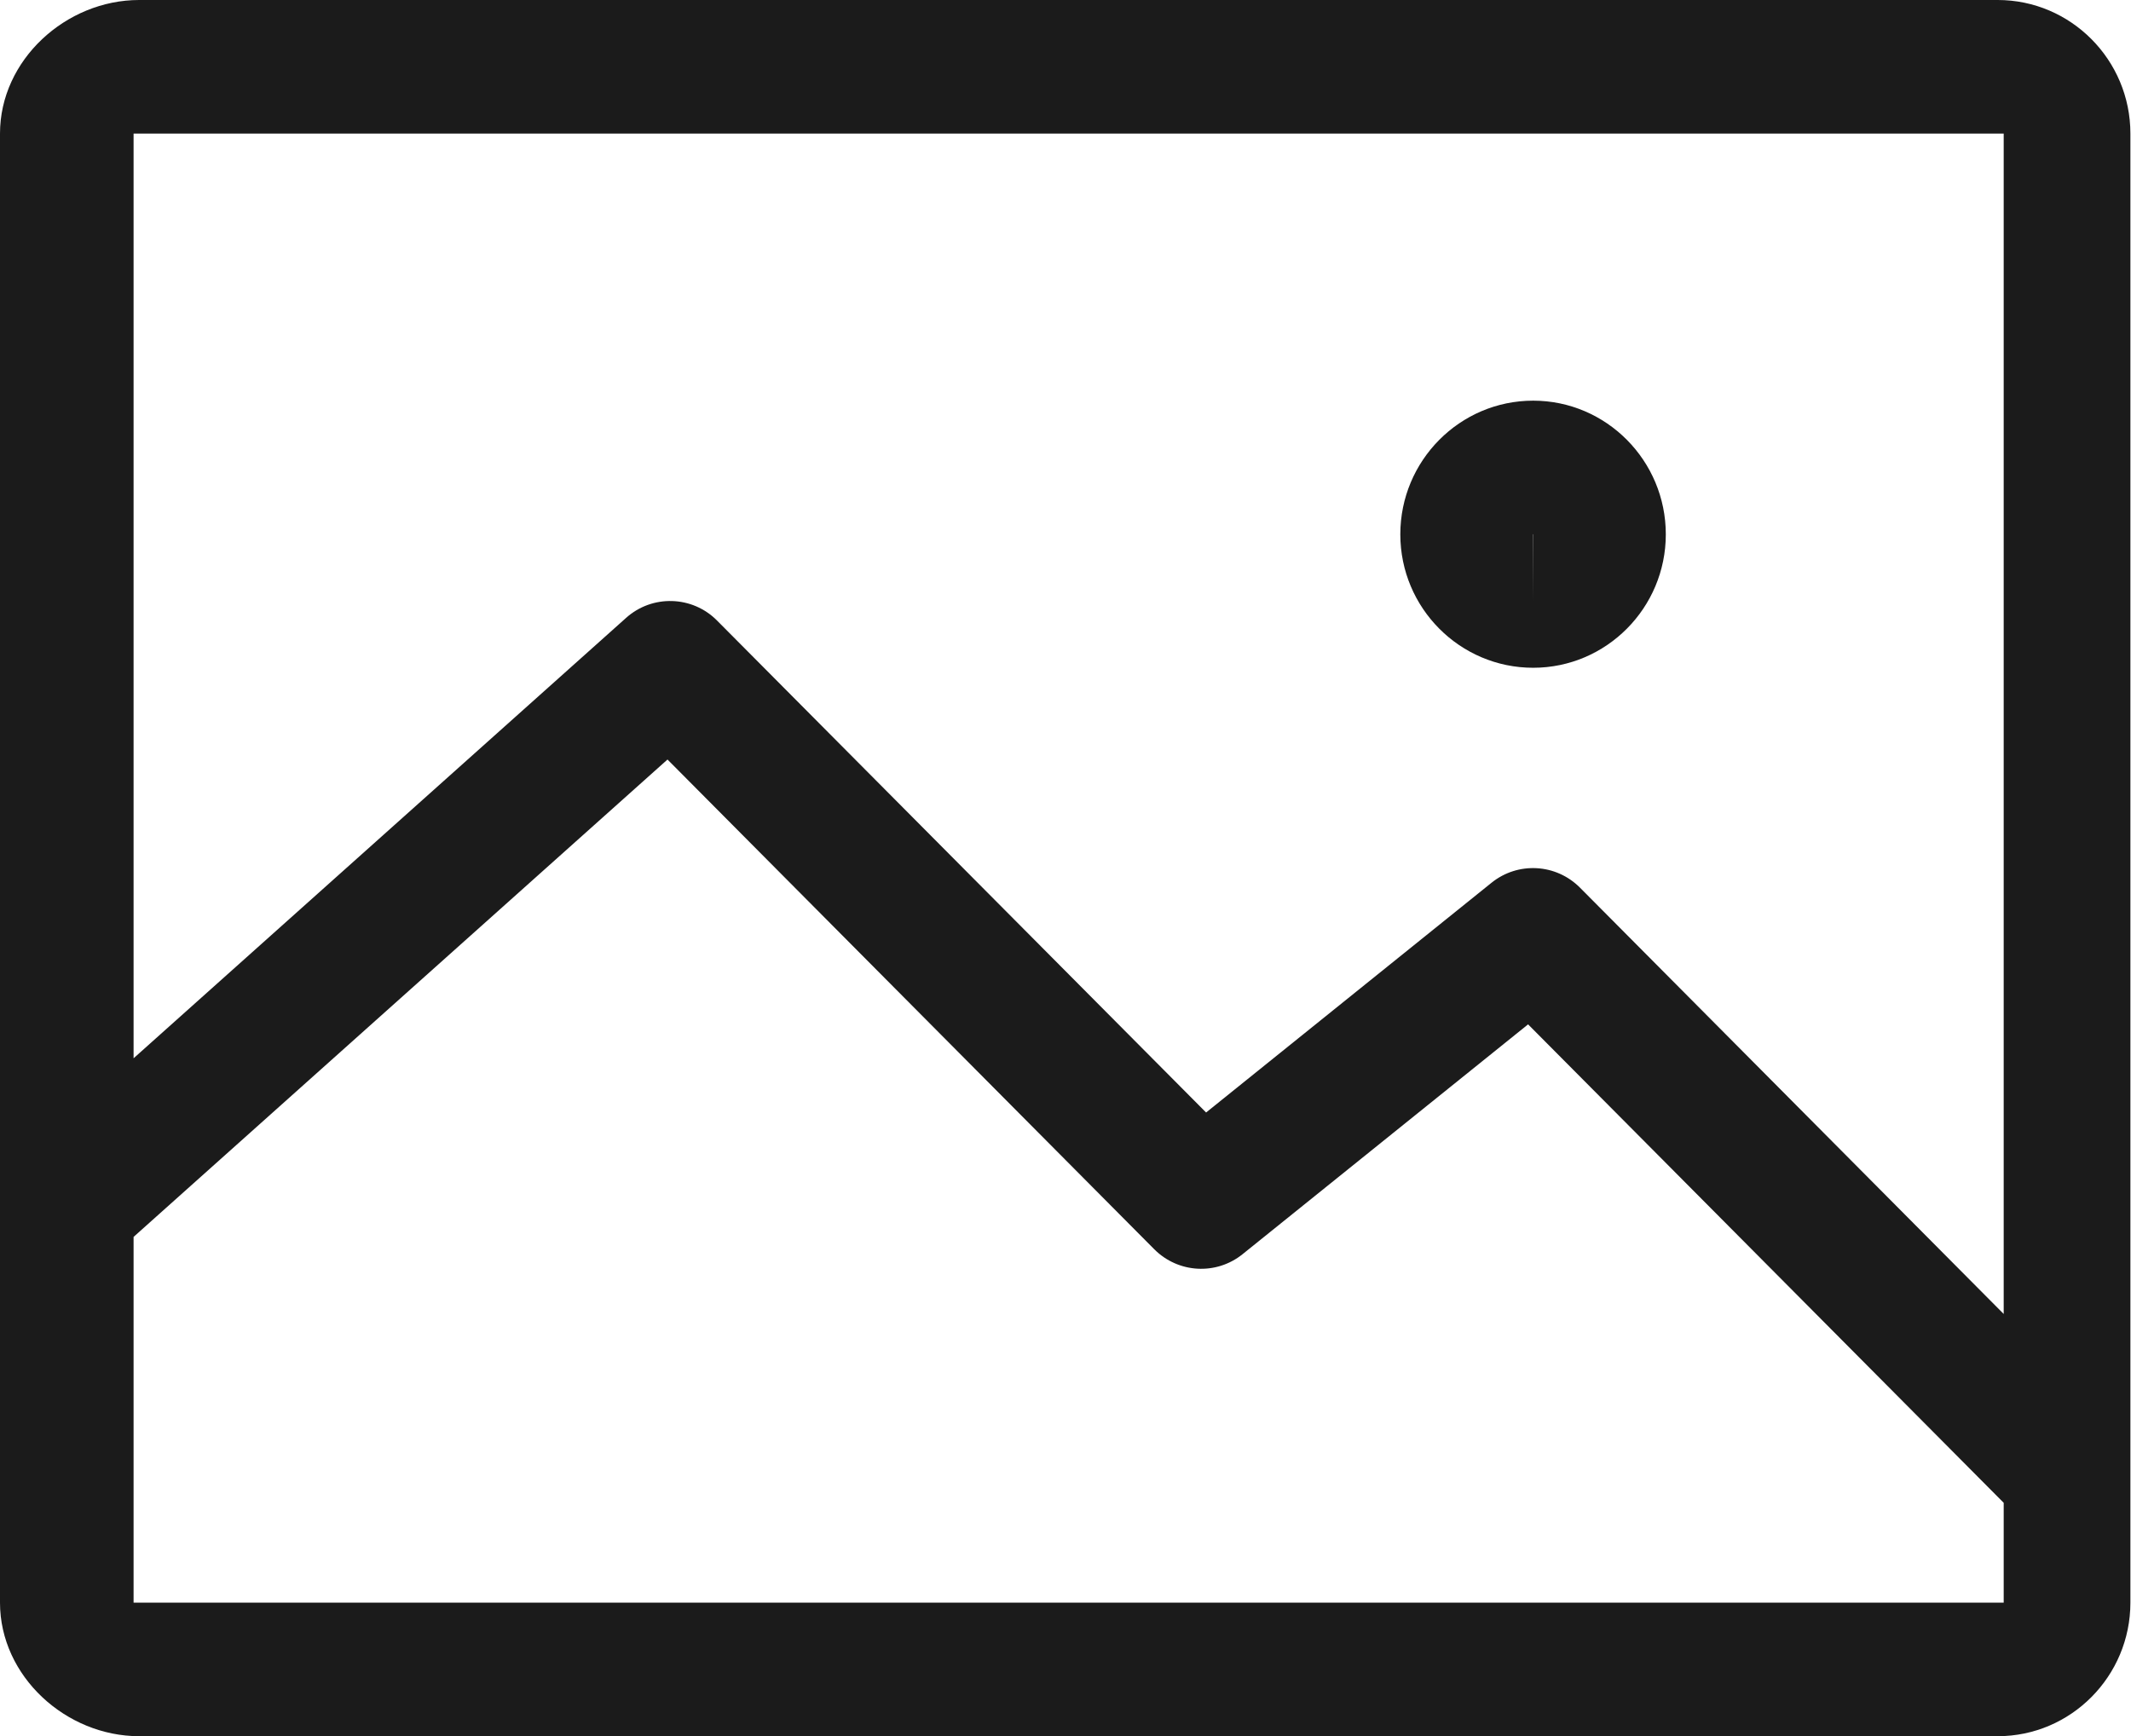 <svg xmlns="http://www.w3.org/2000/svg" xmlns:xlink="http://www.w3.org/1999/xlink" preserveAspectRatio="xMidYMid" width="31.906" height="26" viewBox="0 0 31.906 26">
  <defs>
    <style>
      .cls-1 {
        fill: #1b1b1b;
        fill-rule: evenodd;
      }
    </style>
  </defs>
  <path d="M29.910,26.000 L2.083,26.000 C0.988,26.000 0.000,25.103 0.000,24.000 L0.000,2.000 C0.000,0.897 0.988,0.000 2.083,0.000 L29.910,0.000 C31.005,0.000 31.897,0.897 31.897,2.000 L31.897,22.000 C31.897,22.000 31.897,22.000 31.897,22.000 L31.897,24.000 C31.897,25.103 31.005,26.000 29.910,26.000 ZM30.000,2.000 L2.000,2.000 L2.000,15.848 L9.374,9.253 C9.766,8.901 10.366,8.919 10.736,9.293 L18.058,16.660 L22.332,13.219 C22.727,12.901 23.297,12.932 23.656,13.293 L30.000,19.677 L30.000,2.000 ZM30.000,22.505 L22.879,15.340 L18.605,18.781 C18.211,19.099 17.641,19.069 17.281,18.707 L9.994,11.374 L2.000,18.523 L2.000,24.000 L30.000,24.000 L30.000,22.505 ZM20.966,8.002 C20.966,6.898 21.858,6.000 22.955,6.000 C24.050,6.000 24.941,6.898 24.941,8.002 C24.941,9.104 24.050,10.000 22.955,10.000 C21.858,10.000 20.966,9.104 20.966,8.002 ZM22.955,8.000 C22.954,8.000 22.953,8.001 22.952,8.001 L22.955,9.000 L22.955,8.000 Z" class="cls-1"/>
</svg>
